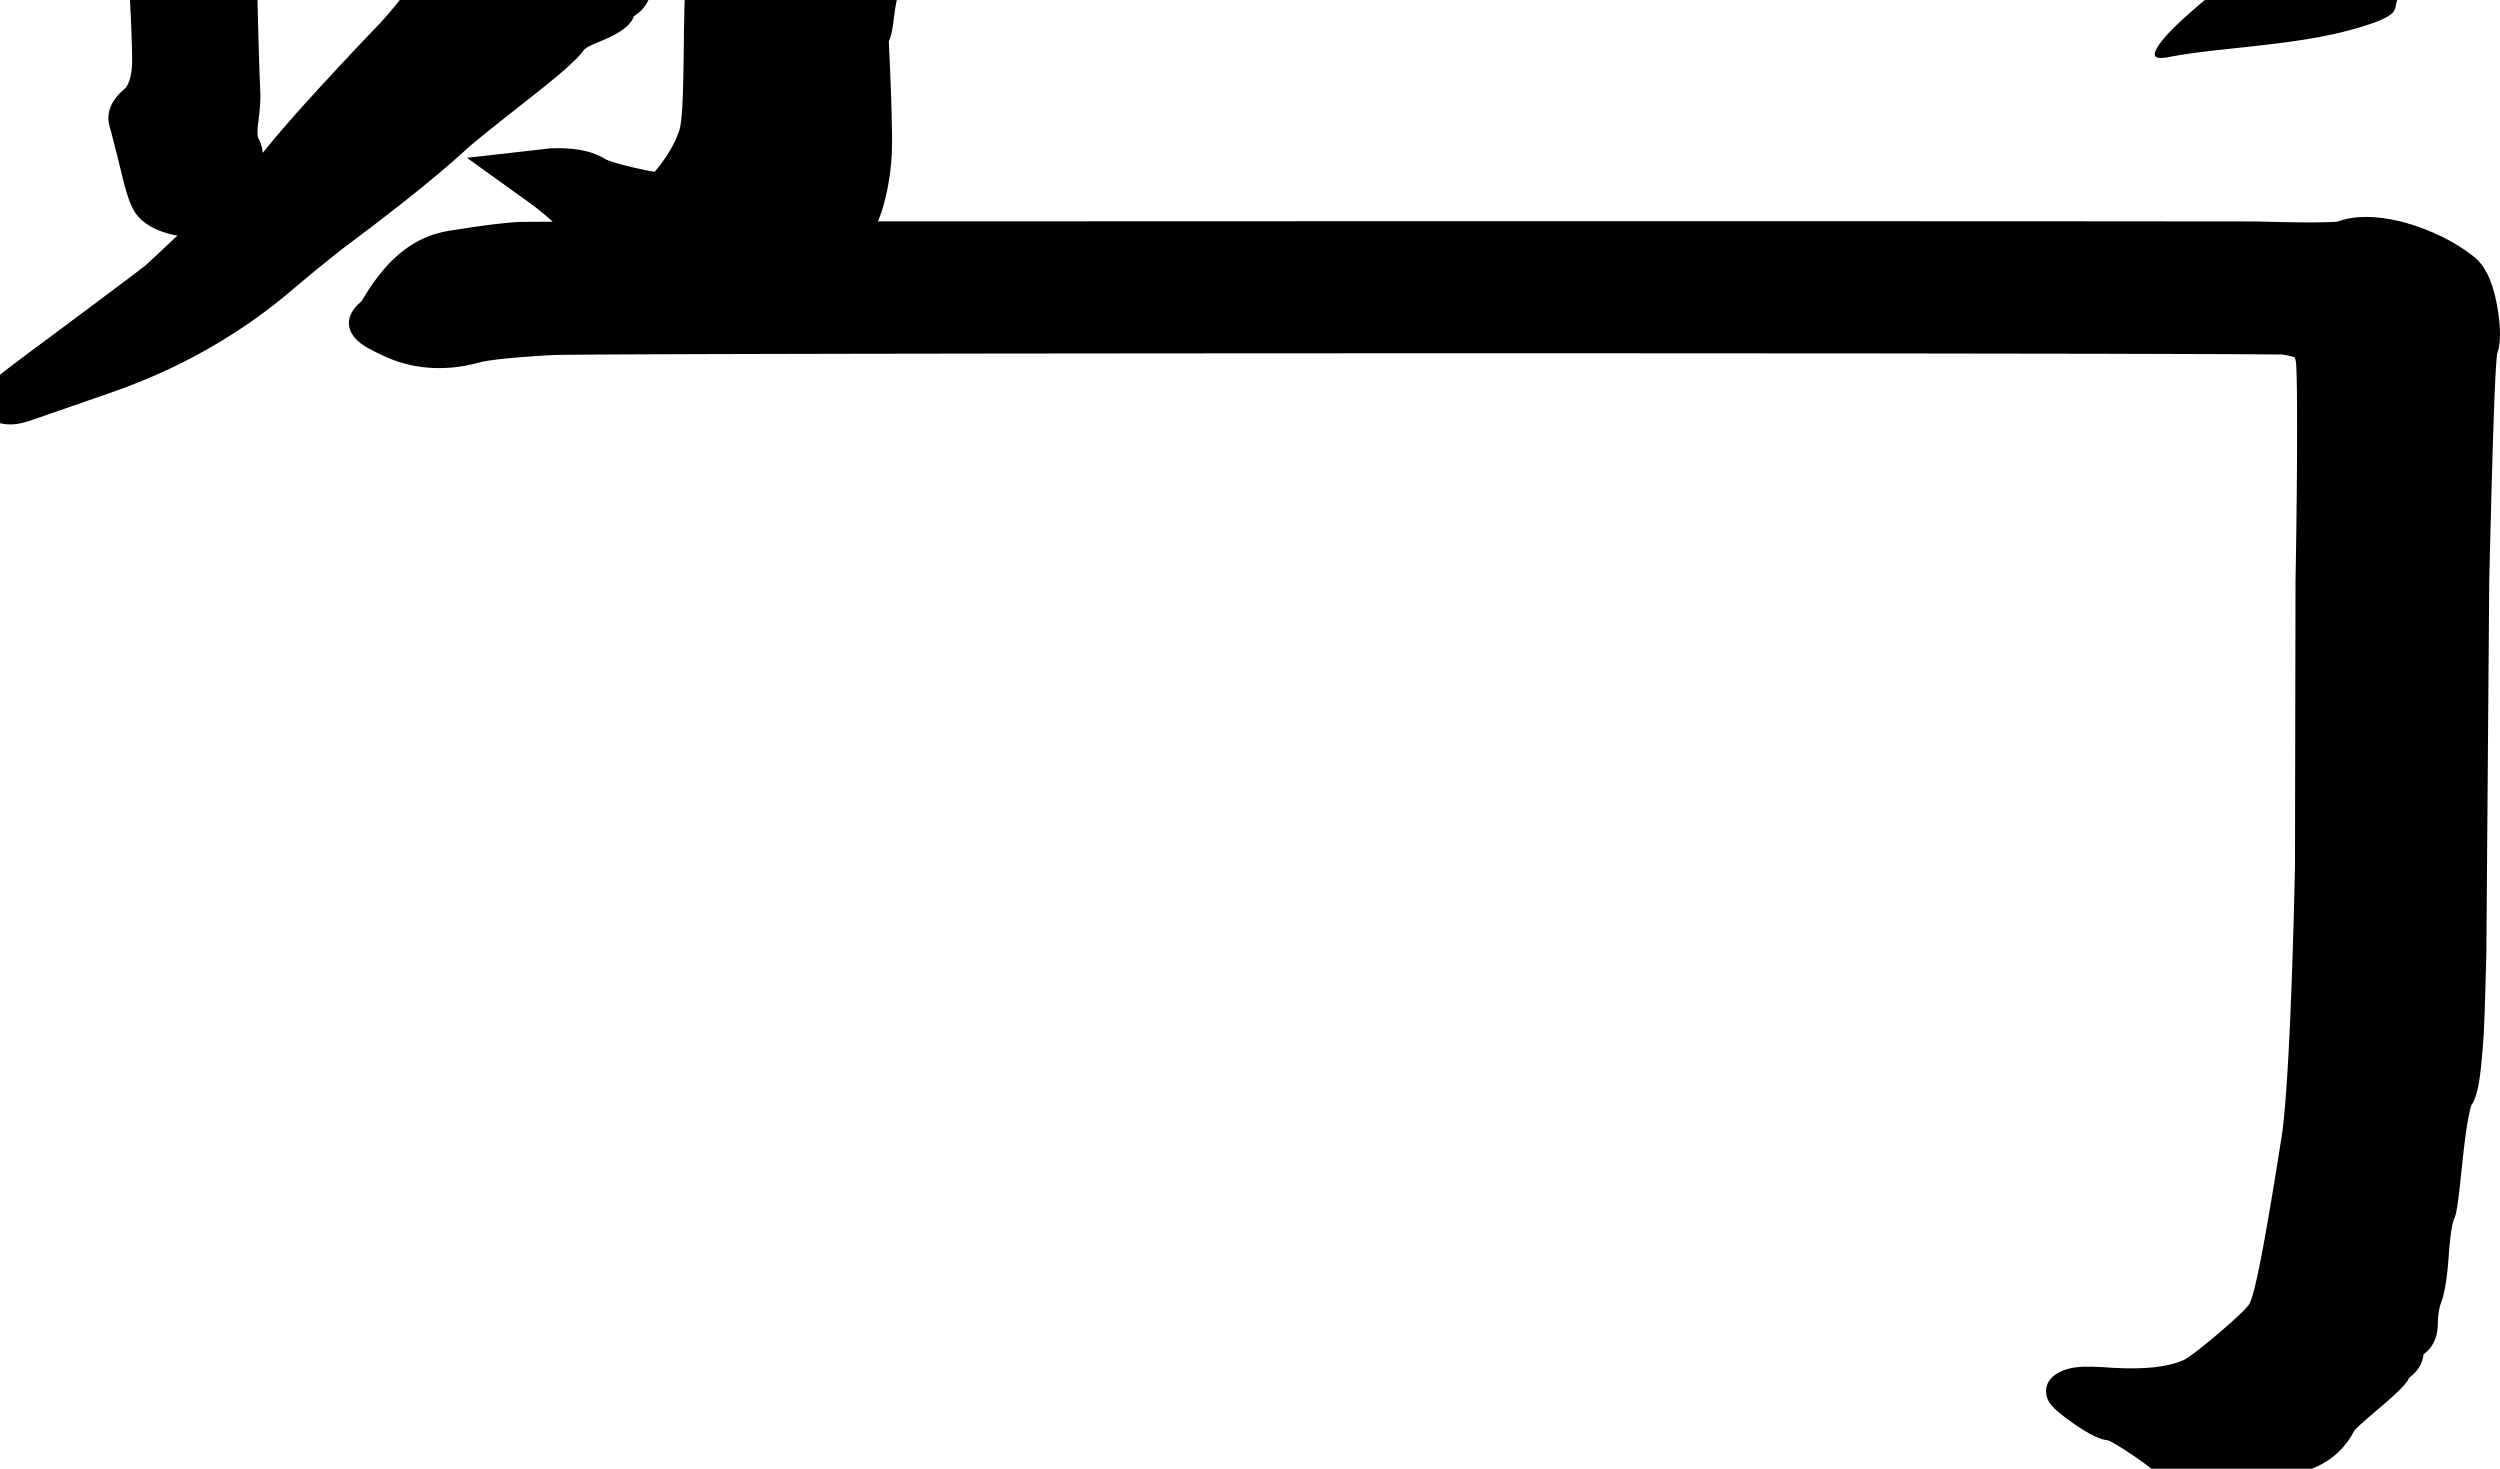 <?xml version="1.0" encoding="UTF-8"?>
<svg width="800px" height="470px" viewBox="0 0 800 470" version="1.1" xmlns="http://www.w3.org/2000/svg" xmlns:xlink="http://www.w3.org/1999/xlink">
    <title>ki</title>
    <g id="ki" stroke="none" stroke-width="1" fill="none" fill-rule="evenodd">
        <path d="M144.787,-57.561 L146.222,-57.626 L148.27,-57.708 L149.666,-57.757 L151.086,-57.802 L153.264,-57.86 L154.747,-57.893 L156.255,-57.922 L157.788,-57.946 L159.346,-57.966 L160.928,-57.982 L162.536,-57.992 L164.168,-58 L166.664,-58 L168.359,-58 L170.079,-57.986 L171.824,-57.972 L174.489,-57.943 C174.788,-57.939 175.089,-57.935 175.39,-57.931 L178.13,-57.888 L180.926,-57.836 L182.822,-57.795 L185.712,-57.726 L188.66,-57.646 L191.664,-57.557 L194.724,-57.457 L196.796,-57.385 L199.952,-57.269 L204.247,-57.098 L207.535,-56.959 L210.88,-56.809 L214.282,-56.649 L217.742,-56.48 L221.258,-56.3 C233.772,-55.594 247.529,-53.369 262.561,-49.652 L263.69,-49.37 L263.885,-49.32 L265.861,-48.787 L268.383,-48.097 L270.776,-47.431 L272.486,-46.946 L274.656,-46.319 L276.201,-45.863 L277.675,-45.419 L278.619,-45.13 L279.533,-44.845 L280.845,-44.429 L282.089,-44.023 L282.88,-43.759 L283.641,-43.5 L284.371,-43.245 L285.072,-42.996 L285.744,-42.75 L286.385,-42.51 L286.997,-42.274 L287.58,-42.043 C287.77,-41.966 287.954,-41.89 288.134,-41.815 L288.658,-41.593 C288.743,-41.556 288.827,-41.519 288.91,-41.483 L289.154,-41.374 C292.387,-39.92 294.828,-38.29 296.381,-36.167 C298.62,-33.108 298.417,-29.613 295.872,-26.71 L295.677,-26.494 L295.474,-26.275 L295.245,-26.061 L295.174,-25.948 L295.075,-25.769 L294.992,-25.605 L294.898,-25.405 C294.882,-25.369 294.865,-25.331 294.848,-25.291 C294.521,-24.537 294.236,-23.53 294.017,-22.287 L293.964,-21.972 C293.342,-18.12 292.349,-14.633 290.965,-11.504 L290.716,-10.956 C289.783,-8.941 289.209,-6.951 288.984,-4.977 L288.936,-4.484 C288.855,-3.527 288.711,-2.79 288.286,-1.891 C288.022,-1.331 287.671,-0.798 287.241,-0.302 L287.02,-0.057 L286.979,-0.015 L286.859,0.537 L286.743,1.123 L286.584,2.015 L286.418,3.037 L286.291,3.89 L286.16,4.818 L285.809,7.509 L285.723,8.117 L285.637,8.687 L285.507,9.469 L285.42,9.944 L285.332,10.383 L285.243,10.787 C285.095,11.423 284.933,11.972 284.722,12.493 L284.614,12.746 L284.497,12.998 L284.416,13.154 L284.732,20.098 L284.983,26.21 L285.107,29.6 L285.244,33.798 L285.324,36.704 L285.376,38.968 L285.426,41.895 L285.446,43.814 L285.452,45.584 C285.452,51.532 284.763,57.397 283.382,63.175 C282.737,65.874 282.017,68.229 281.173,70.275 L280.99,70.709 L280.933,70.838 L445.46,70.785 L495.676,70.78 L646.797,70.799 L717.756,70.859 L722.169,70.876 L722.693,70.881 L722.902,70.886 L726.016,70.969 L728.233,71.022 L731.029,71.079 L733.007,71.113 L734.883,71.138 L736.075,71.15 L737.222,71.158 L738.856,71.163 L740.152,71.162 L741.129,71.156 L742.501,71.141 L743.76,71.118 L744.535,71.098 L745.258,71.075 L745.93,71.048 C746.037,71.043 746.143,71.038 746.246,71.033 L746.838,71.002 L747.331,70.971 L747.719,70.941 L747.976,70.919 L748.082,70.88 C753.672,68.86 760.298,69.021 767.856,70.785 L768.361,70.905 L769.019,71.067 L769.187,71.113 C777.851,73.526 785.327,77.179 791.508,82.03 C795.187,84.917 797.329,89.636 798.657,95.754 L798.833,96.597 L798.999,97.457 C799.026,97.601 799.053,97.747 799.079,97.893 L799.231,98.778 L799.373,99.669 C799.396,99.816 799.418,99.963 799.44,100.11 L799.561,100.984 C799.581,101.129 799.599,101.273 799.617,101.416 L799.718,102.271 C799.749,102.554 799.778,102.834 799.804,103.112 L799.875,103.938 C799.886,104.074 799.896,104.209 799.905,104.344 L799.952,105.145 C800.104,108.179 799.9,110.816 799.228,112.771 L799.138,113.022 L799.086,113.15 L799.027,113.62 L798.976,114.097 L798.898,114.947 L798.778,116.517 L798.676,118.089 L798.524,120.816 L798.352,124.41 L798.198,128.1 L797.721,141.821 L797.254,158.099 L796.555,185.804 L795.635,305.139 L795.354,315.344 L795.136,322.382 L794.99,326.421 L794.852,329.595 L794.762,331.318 L794.671,332.789 L794.578,334.059 L794.466,335.331 L794.293,337.476 L794.147,339.135 L793.959,341.068 L793.841,342.154 L793.679,343.521 L793.551,344.487 L793.463,345.104 L793.327,345.988 L793.232,346.552 L793.134,347.095 L792.982,347.873 L792.876,348.367 L792.767,348.842 C792.748,348.92 792.73,348.997 792.711,349.073 L792.596,349.521 L792.476,349.952 L792.353,350.365 L792.225,350.761 L792.093,351.141 C792.07,351.203 792.047,351.264 792.025,351.325 L791.885,351.681 L791.74,352.022 C791.716,352.077 791.691,352.132 791.666,352.186 L791.513,352.505 C791.487,352.557 791.461,352.608 791.435,352.659 L791.274,352.957 C791.192,353.102 791.108,353.242 791.022,353.378 L790.886,353.584 L790.787,353.857 L790.7,354.131 L790.598,354.477 L790.493,354.862 L790.386,355.286 L790.277,355.747 L790.111,356.506 L789.956,357.275 L789.775,358.243 L789.593,359.292 L789.348,360.815 L789.164,362.051 L789.041,362.919 L788.856,364.287 L788.597,366.323 L788.371,368.238 L788.122,370.461 L787.181,379.198 L786.896,381.71 L786.697,383.361 L786.486,384.961 L786.311,386.142 L786.188,386.875 L786.04,387.649 L785.965,387.997 L785.863,388.428 L785.758,388.823 L785.649,389.188 L785.535,389.528 L785.384,389.926 L785.258,390.222 C785.234,390.276 785.21,390.333 785.187,390.395 L785.115,390.595 L785.007,390.942 L784.934,391.206 L784.862,391.495 L784.789,391.809 L784.681,392.327 L784.538,393.104 L784.432,393.749 L784.328,394.448 L784.192,395.462 L784.093,396.282 L783.965,397.454 L783.873,398.391 L783.756,399.716 L783.646,401.126 L783.55,402.447 L783.477,403.377 L783.361,404.723 L783.237,406.01 L783.15,406.836 L783.059,407.637 L782.964,408.412 L782.866,409.162 L782.711,410.24 L782.602,410.928 L782.489,411.591 L782.372,412.231 L782.251,412.846 C782.23,412.946 782.21,413.046 782.189,413.144 L782.061,413.723 L781.928,414.279 L781.791,414.811 C781.768,414.898 781.744,414.984 781.721,415.068 L781.576,415.566 L781.427,416.04 L781.273,416.492 L781.194,416.709 C780.542,418.468 780.185,420.411 780.137,422.545 L780.132,423.041 C780.132,427.24 779.03,430.632 775.886,433.132 L775.612,433.344 L775.525,433.406 L775.51,433.555 C775.197,436.203 773.825,438.613 771.369,440.524 L771.081,440.743 L770.935,440.847 L770.883,440.971 C770.43,441.992 769.643,442.956 768.429,444.2 L767.92,444.714 L767.38,445.248 L766.943,445.671 L766.473,446.116 L765.971,446.583 L765.155,447.326 L764.57,447.849 L763.63,448.678 L762.614,449.558 L761.894,450.174 L759.662,452.063 L758.65,452.928 L757.715,453.737 L756.59,454.727 L755.838,455.402 L755.38,455.82 L754.759,456.398 L754.258,456.879 L753.973,457.161 L753.726,457.411 L753.52,457.629 L753.437,457.718 L753.433,457.728 C750.713,462.975 746.697,466.955 741.185,469.395 L740.779,469.571 L740.518,469.678 L739.479,470.122 L737.883,470.795 L736.351,471.432 L735.363,471.837 L733.932,472.413 L733.01,472.778 L732.113,473.127 L731.241,473.46 L730.392,473.777 L729.567,474.078 L728.763,474.364 L727.982,474.635 L727.222,474.89 C727.097,474.932 726.973,474.972 726.85,475.012 L726.12,475.245 C726,475.282 725.881,475.319 725.763,475.355 L725.062,475.565 C724.832,475.633 724.604,475.698 724.38,475.76 L723.716,475.94 C723.279,476.055 722.853,476.16 722.439,476.255 L721.824,476.39 L721.225,476.511 C720.831,476.587 720.446,476.653 720.07,476.71 L719.79,476.75 L719.599,476.775 L719.351,476.939 L719.054,477.142 L718.894,477.254 L718.727,477.373 C717.203,478.47 715.823,479.346 714.492,480.03 C712.12,481.248 709.822,482 706.751,482 C703.497,482 701.049,481.141 698.707,479.793 C697.406,479.044 696.124,478.106 694.752,476.945 C692.35,474.913 690.379,472.751 688.859,470.465 L688.798,470.371 L688.719,470.289 L688.575,470.152 L688.399,469.994 L688.077,469.72 L687.684,469.402 L687.224,469.042 L686.696,468.641 L685.89,468.045 L685.211,467.556 L684.722,467.209 L683.938,466.661 L683.382,466.277 L682.497,465.675 L681.225,464.826 L680.551,464.383 L679.844,463.925 L679.167,463.493 C679.057,463.423 678.948,463.355 678.841,463.288 L678.211,462.897 L677.614,462.533 L677.048,462.198 L676.516,461.889 L676.017,461.609 L675.551,461.357 L675.12,461.133 L674.774,460.961 L674.516,460.927 C672.588,460.645 671.011,460.007 669.173,459.031 L668.801,458.832 L668.482,458.657 C668.085,458.437 667.671,458.197 667.238,457.936 L666.574,457.529 C666.348,457.387 666.117,457.241 665.881,457.089 L665.156,456.617 L664.4,456.111 L663.611,455.572 C663.477,455.48 663.341,455.386 663.204,455.29 L662.391,454.718 C660.682,453.501 659.316,452.436 658.259,451.48 C655.993,449.428 654.73,447.758 654.73,445.207 C654.73,441.424 657.947,439.068 661.834,438.02 C663.38,437.603 664.903,437.427 666.65,437.359 C668.21,437.299 670.069,437.333 672.29,437.453 L673.341,437.514 C673.521,437.525 673.703,437.537 673.887,437.549 L675.018,437.629 L675.499,437.665 L676.035,437.698 C686.306,438.306 693.765,437.414 698.545,435.317 L698.829,435.19 L698.998,435.11 L699.07,435.071 L699.285,434.947 L699.54,434.79 C699.585,434.761 699.633,434.731 699.682,434.699 L699.994,434.495 L700.342,434.26 L700.929,433.851 L701.361,433.541 L702.067,433.023 L702.581,432.638 L703.184,432.177 L703.816,431.687 L704.818,430.896 L705.521,430.331 L706.253,429.738 L707.402,428.792 L708.204,428.125 L709.458,427.07 L710.489,426.193 L711.786,425.076 L712.699,424.279 L713.562,423.516 L714.373,422.789 L715.132,422.098 L715.839,421.444 L716.493,420.826 L717.095,420.247 L717.643,419.706 L717.979,419.366 L718.438,418.89 L718.713,418.595 L718.965,418.317 L719.192,418.057 L719.394,417.816 L719.602,417.553 L719.635,417.505 C719.673,417.449 719.71,417.388 719.748,417.322 L719.864,417.107 C719.883,417.069 719.903,417.029 719.923,416.988 L720.043,416.726 L720.166,416.432 L720.292,416.106 L720.421,415.748 L720.554,415.357 L720.69,414.934 L720.829,414.477 L720.971,413.987 L721.117,413.463 L721.343,412.614 L721.576,411.688 L721.818,410.684 L722.153,409.222 L722.414,408.033 L722.777,406.321 L723.155,404.463 L723.55,402.457 L723.858,400.854 L724.392,397.992 L724.726,396.16 L725.306,392.911 L725.914,389.415 L726.554,385.666 L727.362,380.831 L728.071,376.515 L729.12,370.027 L730.075,364.024 L730.133,363.65 L730.248,362.861 L730.363,362.018 L730.476,361.123 L730.589,360.175 L730.701,359.176 L730.811,358.125 L730.921,357.025 L731.084,355.281 L731.191,354.058 L731.351,352.133 L731.559,349.404 L731.662,347.97 L731.864,344.969 L732.012,342.604 L732.158,340.143 L732.348,336.717 L732.534,333.131 L732.67,330.338 L732.847,326.484 L733.103,320.43 L733.266,316.221 L733.425,311.879 L733.688,303.979 L733.865,298.114 L734,293.297 L734.221,284.617 L734.395,276.942 L734.561,186.012 L734.676,179.523 L734.791,172.064 L734.886,164.789 L734.97,156.783 L735.028,149.2 L735.061,142.138 L735.069,136.463 L735.051,129.968 L735.015,125.621 L734.978,122.934 L734.921,120.206 L734.875,118.708 L734.837,117.762 L734.796,116.973 L734.766,116.537 L734.735,116.175 L734.702,115.888 C734.697,115.847 734.691,115.808 734.685,115.773 L734.65,115.587 C734.568,115.141 734.462,114.783 734.349,114.513 L734.3,114.403 L734.262,114.327 L734.077,114.263 L733.932,114.216 L733.772,114.167 C732.925,113.914 731.763,113.662 730.305,113.429 L729.641,113.327 L729.526,113.306 C729.883,113.381 729.902,113.418 729.865,113.437 L729.835,113.447 L729.798,113.456 L729.806,113.456 L727.684,113.427 L723.49,113.389 L710.858,113.316 L672.099,113.199 L599.072,113.095 L510.92,113.049 L494.287,113.047 L427.752,113.056 L374.989,113.083 L318.71,113.136 L272.857,113.204 L248.271,113.255 L226.807,113.311 L206.76,113.381 L196.006,113.431 L188.745,113.474 L184.102,113.51 L181.324,113.538 L179.815,113.557 L178.08,113.586 L177.281,113.606 C177.063,113.612 176.894,113.619 176.775,113.625 L174.979,113.728 L173.246,113.833 L171.577,113.94 L169.452,114.087 L167.444,114.236 L165.553,114.389 L164.213,114.505 L162.941,114.622 L161.738,114.74 L160.605,114.859 L159.542,114.978 L158.55,115.098 L157.63,115.217 L156.782,115.337 C156.691,115.35 156.603,115.363 156.515,115.377 L155.765,115.495 L155.306,115.574 L154.88,115.653 L154.488,115.731 L154.129,115.809 L153.804,115.886 L153.513,115.963 L153.219,116.049 L153.055,116.093 C141.962,119.057 131.145,118.145 121.735,113.386 L121.531,113.282 L121.326,113.187 C116.557,110.953 113.746,109.121 112.382,106.375 L112.262,106.123 L112.153,105.873 C111.169,103.514 111.658,101.203 113.093,99.138 C113.653,98.334 114.345,97.578 115.168,96.847 L115.528,96.535 L115.668,96.418 L116.633,94.83 L117.108,94.061 C118.724,91.472 120.319,89.191 122.187,86.946 C127.891,80.091 134.622,75.356 143.538,73.88 L145.34,73.591 L147.498,73.252 L149.568,72.936 L151.551,72.643 L152.825,72.461 L154.06,72.289 L155.258,72.127 L156.418,71.976 L157.54,71.835 L158.624,71.704 L159.671,71.583 L160.681,71.473 L161.655,71.373 L162.591,71.283 L163.49,71.204 C163.637,71.191 163.783,71.179 163.927,71.168 L164.772,71.104 L165.57,71.05 L166.085,71.022 L166.554,71.01 L172.009,70.967 L176.865,70.951 L176.369,70.498 C174.876,69.15 173.328,67.851 171.725,66.599 L170.919,65.978 L170.269,65.488 L149.439,50.503 L176.012,47.484 L176.532,47.465 C182.97,47.221 188.39,48.023 192.651,50.29 L193.004,50.482 L193.495,50.757 L193.801,50.978 L194.018,51.078 C194.172,51.147 194.351,51.221 194.554,51.301 L194.994,51.466 C195.23,51.551 195.49,51.642 195.774,51.735 C196.196,51.875 196.656,52.019 197.154,52.167 L197.93,52.391 L198.761,52.62 L199.649,52.854 L200.591,53.093 L201.589,53.336 C201.931,53.418 202.281,53.501 202.641,53.584 L203.187,53.71 C203.522,53.786 203.849,53.86 204.168,53.931 L205.105,54.136 L205.998,54.325 L206.845,54.499 L207.647,54.658 L208.404,54.801 C208.526,54.824 208.646,54.845 208.764,54.867 L209.477,54.99 L209.521,54.942 C209.653,54.791 209.79,54.632 209.93,54.465 L210.363,53.942 L210.817,53.374 C210.895,53.276 210.973,53.175 211.053,53.073 L211.293,52.761 L211.511,52.474 C213.901,49.31 215.686,46.182 216.881,43.087 L217.138,42.391 L217.326,41.834 L217.408,41.569 L217.514,41.187 L217.615,40.762 L217.711,40.29 L217.803,39.765 L217.869,39.334 L217.953,38.707 L218.033,38.014 L218.09,37.449 L218.163,36.63 L218.215,35.965 L218.297,34.754 L218.373,33.405 L218.43,32.222 L218.509,30.26 L218.592,27.671 L218.675,24.284 L218.73,21.422 L218.828,14.195 L218.876,8.994 L219,3.325 L219.108,-0.628 L219.211,-3.696 L219.258,-4.905 L219.359,-7.145 L219.489,-9.476 L219.591,-10.968 L219.679,-12.064 L219.797,-13.322 L219.925,-14.463 L220.036,-15.298 L220.123,-15.882 L220.215,-16.432 L220.312,-16.95 L220.413,-17.437 L220.518,-17.897 L220.592,-18.189 L220.706,-18.607 L220.825,-19.002 L220.95,-19.377 L221.081,-19.732 L221.171,-19.96 L221.264,-20.182 L221.408,-20.502 L221.552,-20.799 L221.865,-21.406 L221.942,-21.561 L222.052,-21.8 L222.121,-21.968 L222.188,-22.148 L222.286,-22.447 L222.383,-22.792 L222.482,-23.197 L222.585,-23.673 L222.695,-24.232 L222.854,-25.107 L222.875,-25.232 L222.595,-25.303 L222.226,-25.389 L222.022,-25.434 C221.648,-25.515 221.233,-25.597 220.778,-25.679 L220.064,-25.803 L219.291,-25.927 C218.889,-25.99 218.466,-26.052 218.02,-26.115 L217.1,-26.24 L216.191,-26.356 C216.036,-26.375 215.879,-26.395 215.72,-26.414 L214.746,-26.528 L213.728,-26.642 L212.667,-26.754 L211.563,-26.864 L210.416,-26.974 L208.614,-27.136 L206.716,-27.295 L204.722,-27.45 L203.34,-27.553 L201.915,-27.653 L200.447,-27.753 L199.058,-27.842 L197.968,-27.892 C193.548,-28.087 189.268,-28.216 185.125,-28.279 L186.184,-27.739 L186.823,-27.421 C186.925,-27.371 187.025,-27.322 187.122,-27.275 L187.679,-27.009 L188.022,-26.85 L188.276,-26.734 L188.549,-26.689 C190.214,-26.389 191.677,-25.816 193.326,-24.993 L193.71,-24.798 L194.052,-24.621 C194.987,-24.132 196.012,-23.539 197.145,-22.837 L197.916,-22.352 L198.721,-21.834 L199.008,-21.645 L199.196,-21.552 C202.466,-19.895 204.92,-18.104 206.473,-15.966 L206.679,-15.672 L206.866,-15.387 C208.288,-13.136 208.846,-10.487 208.846,-7.264 C208.846,-1.951 207.412,2.127 203.273,4.911 L202.993,5.095 L202.854,5.181 L202.78,5.386 C202.098,7.151 200.643,8.593 198.689,9.902 L198.376,10.107 L198.098,10.284 C196.466,11.307 194.41,12.294 191.854,13.324 L191.299,13.545 C189.697,14.177 188.482,14.777 187.655,15.313 C187.41,15.471 187.215,15.614 187.068,15.737 L186.895,15.893 L186.861,15.928 L186.684,16.188 L186.488,16.458 L186.273,16.738 L186.038,17.029 L185.784,17.331 L185.51,17.644 L185.217,17.969 L184.903,18.305 L184.569,18.652 L184.215,19.011 L183.84,19.383 L183.445,19.767 L183.029,20.163 L182.592,20.572 L181.896,21.209 L181.152,21.876 L180.359,22.573 L179.517,23.3 L178.928,23.803 L178.003,24.584 L177.026,25.397 L175.998,26.243 L174.547,27.425 L172.601,28.989 L170.505,30.652 L163.462,36.191 L160.032,38.906 L156.443,41.772 L154.25,43.542 L152.411,45.047 L150.927,46.283 L150.28,46.834 L149.441,47.602 L148.468,48.484 L147.469,49.38 C147.3,49.53 147.13,49.681 146.959,49.833 L145.921,50.749 L144.857,51.679 L143.767,52.624 L142.651,53.581 L141.509,54.553 L139.747,56.036 L138.54,57.043 L137.306,58.063 L135.408,59.619 L133.451,61.206 L131.435,62.825 L130.059,63.921 L127.946,65.592 L126.504,66.723 L124.293,68.446 L122.023,70.201 L119.695,71.986 L117.307,73.804 L114.861,75.652 L113.198,76.902 L110.654,78.804 L109.902,79.362 L107.912,80.933 C103.76,84.223 99.671,87.559 95.645,90.94 L93.638,92.634 L91.641,94.336 L91.524,94.434 C75.31,107.826 56.796,118.185 36.056,125.449 L9.735,134.59 L9.591,134.636 C8.633,134.942 7.793,135.182 6.99,135.365 C6.372,135.507 5.763,135.619 5.1,135.699 C3.731,135.863 2.372,135.884 0.718,135.587 C-3.014,134.916 -6.195,132.755 -6.866,129.616 C-7.278,127.689 -6.7,126.234 -5.693,124.905 C-5.216,124.277 -4.709,123.776 -4.108,123.288 L-3.845,123.079 L-3.767,123.02 L-3.376,122.674 L-2.974,122.327 L-2.525,121.949 L-1.854,121.396 L-0.899,120.625 L0.188,119.764 L1.667,118.611 L3.341,117.324 L5.878,115.397 L9.948,112.344 L14.706,108.813 L16.104,107.781 L31.777,96.089 L40.6,89.472 L46.461,85.026 L48.858,82.809 L51.44,80.4 L54.259,77.751 L56.789,75.361 L56.055,75.273 L55.417,75.132 C49.865,73.903 45.54,71.503 43.19,67.934 L43.089,67.776 L42.887,67.447 L42.688,67.099 C42.623,66.979 42.557,66.856 42.492,66.73 L42.297,66.341 L42.104,65.931 L41.913,65.499 C41.881,65.426 41.85,65.351 41.818,65.276 L41.628,64.812 L41.44,64.327 L41.253,63.818 L41.066,63.287 L40.786,62.447 L40.599,61.858 L40.412,61.244 L40.225,60.606 L39.943,59.602 L39.659,58.541 L39.372,57.421 L39.081,56.242 L38.786,55.002 L38.698,54.622 L37.068,48.085 L36.031,44.02 L35.334,41.391 L35.084,40.502 C33.859,36.272 35.519,32.189 39.484,28.77 L39.758,28.537 C40.563,27.867 41.299,26.566 41.75,24.534 L41.843,24.087 L41.959,23.464 L42.034,23.001 L42.097,22.539 L42.146,22.112 C42.153,22.039 42.16,21.966 42.167,21.892 L42.204,21.434 L42.234,20.95 L42.256,20.433 L42.272,19.876 L42.28,19.274 L42.279,18.074 L42.25,16.285 L42.194,14.239 L42.056,10.222 L41.963,7.865 L41.892,6.214 L41.814,4.517 L41.73,2.787 L41.593,0.164 L41.495,-1.584 L41.393,-3.313 L41.273,-5.219 L41.093,-7.872 L40.918,-10.209 L40.738,-12.377 L40.592,-13.983 L40.443,-15.468 L40.33,-16.5 L40.216,-17.458 L40.137,-18.076 L40.055,-18.671 L39.974,-19.219 L39.854,-19.948 L39.782,-20.337 L39.539,-20.591 C37.717,-22.533 36.648,-24.778 36.349,-27.208 L36.311,-27.556 L36.285,-27.892 C36.044,-31.715 37.4,-35.072 41.314,-37.445 L41.727,-37.687 L41.852,-37.754 C41.963,-37.814 42.077,-37.874 42.196,-37.935 L42.565,-38.12 C42.629,-38.151 42.694,-38.182 42.76,-38.214 L43.168,-38.405 L43.603,-38.6 L44.305,-38.902 L44.807,-39.11 L45.337,-39.322 L45.895,-39.54 L46.482,-39.764 L47.416,-40.109 L48.076,-40.347 L49.122,-40.716 L50.236,-41.099 L51.42,-41.497 L52.675,-41.911 L54.003,-42.341 L55.889,-42.941 L57.909,-43.573 L60.119,-44.254 L62.324,-44.925 L64.907,-45.698 L66.366,-46.127 L68.205,-46.657 L69.925,-47.142 L71.138,-47.475 L71.91,-47.683 L72.653,-47.879 L73.368,-48.064 L74.385,-48.321 L75.028,-48.477 L75.643,-48.623 L76.512,-48.82 L77.057,-48.938 L77.48,-49.025 L79.016,-49.3 L81.746,-49.782 L84.451,-50.25 L87.13,-50.705 C88.463,-50.929 89.786,-51.148 91.1,-51.361 L93.715,-51.782 C98.051,-52.471 102.281,-53.103 106.405,-53.678 L108.867,-54.016 C110.907,-54.292 112.921,-54.554 114.908,-54.802 L117.281,-55.092 C124.752,-55.989 131.84,-56.68 138.547,-57.164 L140.653,-57.31 C142.048,-57.403 143.426,-57.486 144.787,-57.561 Z M147,-26.552 L146.339,-26.47 L143.894,-26.188 L138.952,-25.625 L133.941,-25.062 L128.86,-24.499 L123.538,-23.917 L123.365,-23.903 C113.96,-23.119 105.084,-21.714 96.725,-19.691 L95.437,-19.374 L94.211,-19.062 L93.428,-18.857 L92.306,-18.555 L91.249,-18.261 L90.58,-18.07 L89.94,-17.882 L89.331,-17.699 L88.472,-17.433 L87.937,-17.262 L87.192,-17.015 C87.113,-16.988 87.036,-16.962 86.959,-16.935 L86.308,-16.706 L85.913,-16.56 L85.55,-16.421 L85.066,-16.226 L84.784,-16.104 L84.535,-15.991 L84.319,-15.884 C84.286,-15.867 84.254,-15.851 84.224,-15.834 L84.058,-15.74 L83.927,-15.655 L82,-14.169 L82.263,-5.655 L82.598,8.348 L82.864,17.772 L83.062,23.656 L83.317,30.309 L83.321,30.637 L83.315,31.27 L83.298,31.932 L83.269,32.626 L83.23,33.349 L83.178,34.104 L83.116,34.89 L83.042,35.707 L82.957,36.555 L82.861,37.435 L82.695,38.815 L82.538,40.037 L82.483,40.54 L82.441,41.017 L82.414,41.466 L82.399,41.887 C82.396,42.023 82.395,42.154 82.396,42.281 L82.404,42.645 L82.423,42.981 C82.427,43.035 82.432,43.087 82.436,43.138 L82.469,43.43 L82.511,43.692 C82.564,43.981 82.634,44.208 82.713,44.371 L82.748,44.437 C83.538,45.82 83.963,47.304 84.064,48.922 L84.548,48.348 C84.625,48.255 84.7,48.164 84.773,48.075 L85.192,47.555 L85.472,47.198 L85.972,46.582 L86.758,45.624 L87.588,44.626 L88.762,43.232 L89.694,42.139 L90.669,41.005 L92.037,39.431 L93.483,37.783 L94.619,36.501 L96.609,34.272 L98.72,31.929 L100.954,29.473 L102.352,27.945 L104.781,25.307 L107.331,22.556 L109.706,20.009 L111.925,17.639 L115.007,14.366 L117.411,11.825 L120.828,8.228 C121.074,7.979 121.326,7.717 121.585,7.444 L122.112,6.88 C122.201,6.783 122.291,6.685 122.382,6.586 L122.935,5.974 L123.506,5.33 C123.602,5.22 123.699,5.109 123.797,4.996 L124.394,4.304 L125.008,3.58 L125.639,2.824 L126.287,2.036 L126.953,1.217 L127.292,0.795 L127.875,0.063 L128.643,-0.911 L129.43,-1.922 L130.648,-3.509 L131.911,-5.179 L133.217,-6.933 L134.245,-8.33 L135.342,-9.84 L136.106,-10.904 L136.818,-11.91 L137.687,-13.159 L138.279,-14.026 L138.819,-14.833 L139.459,-15.817 L139.88,-16.488 L140.242,-17.087 L140.447,-17.441 L140.623,-17.758 C140.65,-17.807 140.676,-17.855 140.7,-17.902 L140.833,-18.164 L140.848,-18.274 C141.183,-20.654 142.783,-22.78 146.015,-25.686 L146.661,-26.258 C146.773,-26.355 146.885,-26.453 147,-26.552 Z" id="Combined-Shape" fill="#000000" fill-rule="nonzero"></path>
        <path d="M559,-92.535 C607.667,-89.679 725.345,-81.837 734,-80.905 C742.655,-79.974 739.985,-82.248 757.89,-74.467 C775.795,-66.685 779.888,-65.986 789.89,-58.552 C799.89,-51.117 799.89,-53.946 799.89,-43.249 C799.89,-32.553 795.084,-29.677 789.89,-21.826 C784.695,-13.974 776.592,-7.34 775.39,-6.217 C774.188,-5.094 780.032,-10.61 770.89,-4.075 C761.748,2.461 773.743,3.34 754,9.074 C734.257,14.808 710.667,14.991 694,18.256 C692,18.664 690.667,18.664 690,18.256 C689.333,17.847 689.333,17.031 690,15.807 C691.333,12.951 695.833,8.258 703.5,1.729 C711.167,-4.8 717,-8.983 721,-10.819 C725,-12.656 729.5,-17.144 734.5,-24.286 C739.5,-31.427 741,-35.814 739,-37.446 C737.667,-39.894 724.333,-43.465 699,-48.158 C673.667,-52.85 598.667,-56.421 574,-58.869 L532,-63.154 C294.222,-66.147 170.889,-67.371 162,-66.827 C139,-66.827 116.833,-65.195 106.5,-63.154 C96.167,-61.114 34.333,-53.565 27,-50.3 C17,-47.035 12,-42.853 12,-37.752 C12,-32.651 10,-28.06 6,-23.98 C2,-19.899 -9.9475983e-13,-15.104 -9.9475983e-13,-9.595 C-9.9475983e-13,-4.086 -1.5,1.321 -4.5,6.626 C-7.5,11.93 -7.5,18.256 -4.5,25.601 C-1.5,32.946 -2,38.659 -6,42.74 C-14,52.941 -26.667,58.042 -44,58.042 C-56,58.042 -66.333,54.574 -75,47.637 C-83.667,40.699 -89,31.314 -91,19.48 C-92.333,12.135 -92.5,6.83 -91.5,3.565 C-90.5,0.301 -87.333,-4.596 -82,-11.125 C-74.667,-20.511 -68.667,-28.876 -64,-36.222 C-56,-49.28 -48.167,-58.461 -40.5,-63.766 C-32.833,-69.071 -24.333,-71.724 -15,-71.724 C-8.333,-71.724 119.167,-91.821 131.5,-94.065 C143.833,-96.31 547,-93.759 559,-92.535 Z" id="Path" fill="#000000" fill-rule="nonzero"></path>
    </g>
</svg>